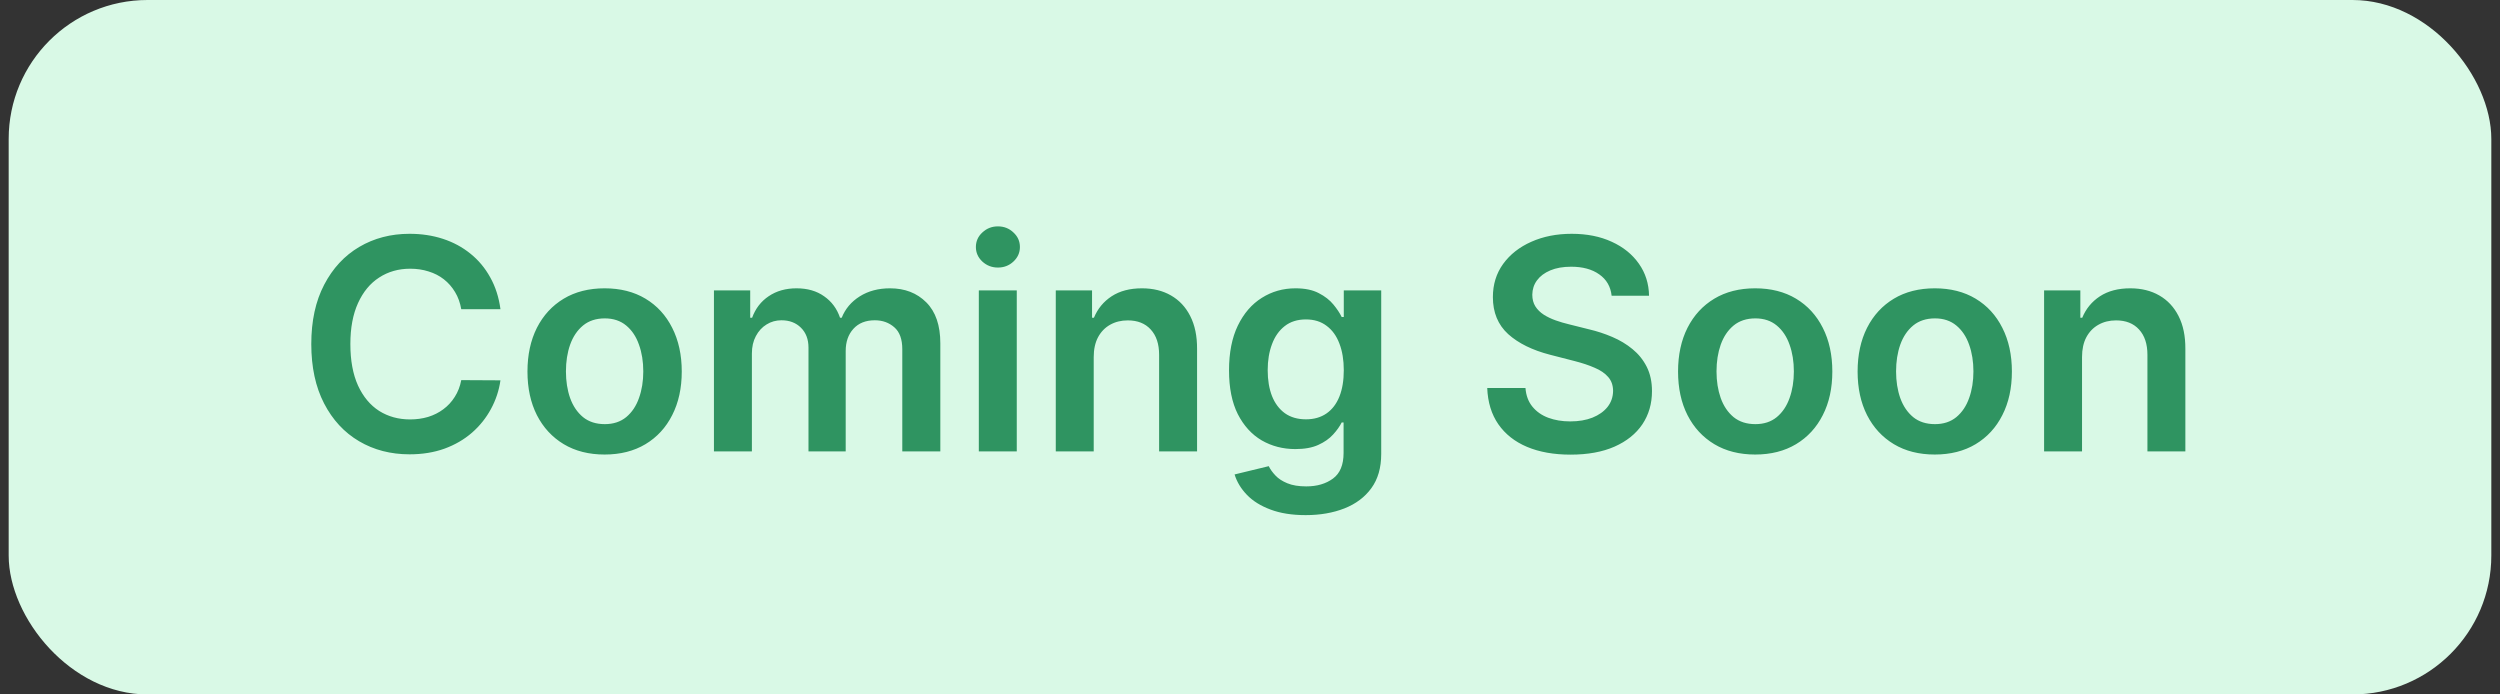 <svg width="144" height="40" viewBox="0 0 144 40" fill="none" xmlns="http://www.w3.org/2000/svg">
<rect x="0" y="0" width="144" height="40" fill="#333333" stroke="none"/>
<rect x="0.5" width="143" height="40" rx="8" fill="#D9F9E6"/>
<path d="M28.826 17.808H26.568C26.504 17.438 26.385 17.11 26.212 16.824C26.039 16.534 25.824 16.289 25.566 16.087C25.309 15.886 25.015 15.735 24.685 15.635C24.359 15.53 24.007 15.478 23.628 15.478C22.956 15.478 22.361 15.647 21.841 15.985C21.322 16.319 20.916 16.81 20.622 17.458C20.328 18.102 20.181 18.889 20.181 19.818C20.181 20.764 20.328 21.561 20.622 22.209C20.92 22.853 21.326 23.34 21.841 23.67C22.361 23.996 22.954 24.159 23.622 24.159C23.993 24.159 24.339 24.11 24.661 24.014C24.987 23.913 25.278 23.766 25.536 23.573C25.798 23.38 26.017 23.142 26.194 22.861C26.375 22.579 26.5 22.257 26.568 21.895L28.826 21.907C28.742 22.495 28.558 23.046 28.277 23.561C27.999 24.076 27.635 24.531 27.184 24.925C26.733 25.316 26.206 25.622 25.602 25.843C24.999 26.06 24.329 26.169 23.592 26.169C22.506 26.169 21.535 25.918 20.682 25.414C19.829 24.911 19.157 24.185 18.666 23.235C18.175 22.285 17.93 21.146 17.93 19.818C17.93 18.486 18.177 17.347 18.672 16.401C19.167 15.451 19.841 14.725 20.694 14.222C21.548 13.719 22.514 13.467 23.592 13.467C24.28 13.467 24.92 13.564 25.512 13.757C26.104 13.95 26.631 14.234 27.093 14.608C27.556 14.979 27.937 15.433 28.235 15.973C28.536 16.508 28.734 17.12 28.826 17.808ZM34.825 26.181C33.92 26.181 33.135 25.982 32.471 25.584C31.807 25.185 31.292 24.628 30.925 23.911C30.563 23.195 30.382 22.358 30.382 21.4C30.382 20.442 30.563 19.603 30.925 18.883C31.292 18.162 31.807 17.603 32.471 17.204C33.135 16.806 33.92 16.607 34.825 16.607C35.731 16.607 36.516 16.806 37.18 17.204C37.844 17.603 38.357 18.162 38.719 18.883C39.085 19.603 39.269 20.442 39.269 21.4C39.269 22.358 39.085 23.195 38.719 23.911C38.357 24.628 37.844 25.185 37.18 25.584C36.516 25.982 35.731 26.181 34.825 26.181ZM34.837 24.43C35.328 24.43 35.739 24.296 36.069 24.026C36.399 23.752 36.645 23.386 36.805 22.927C36.971 22.468 37.053 21.957 37.053 21.394C37.053 20.826 36.971 20.313 36.805 19.854C36.645 19.392 36.399 19.023 36.069 18.75C35.739 18.476 35.328 18.339 34.837 18.339C34.334 18.339 33.916 18.476 33.582 18.75C33.252 19.023 33.004 19.392 32.839 19.854C32.678 20.313 32.598 20.826 32.598 21.394C32.598 21.957 32.678 22.468 32.839 22.927C33.004 23.386 33.252 23.752 33.582 24.026C33.916 24.296 34.334 24.43 34.837 24.43ZM41.123 26V16.727H43.212V18.303H43.321C43.514 17.772 43.834 17.357 44.281 17.059C44.727 16.758 45.261 16.607 45.88 16.607C46.508 16.607 47.038 16.759 47.468 17.065C47.903 17.367 48.209 17.78 48.386 18.303H48.482C48.688 17.788 49.034 17.377 49.521 17.071C50.012 16.762 50.593 16.607 51.265 16.607C52.119 16.607 52.815 16.876 53.354 17.416C53.894 17.955 54.163 18.742 54.163 19.776V26H51.972V20.114C51.972 19.538 51.819 19.118 51.513 18.852C51.207 18.583 50.833 18.448 50.39 18.448C49.863 18.448 49.45 18.613 49.153 18.943C48.859 19.269 48.712 19.693 48.712 20.217V26H46.569V20.023C46.569 19.544 46.424 19.162 46.134 18.876C45.848 18.591 45.474 18.448 45.011 18.448C44.697 18.448 44.411 18.528 44.154 18.689C43.896 18.846 43.691 19.07 43.538 19.359C43.385 19.645 43.309 19.979 43.309 20.361V26H41.123ZM56.38 26V16.727H58.566V26H56.38ZM57.479 15.411C57.133 15.411 56.835 15.296 56.585 15.067C56.336 14.834 56.211 14.554 56.211 14.228C56.211 13.898 56.336 13.618 56.585 13.389C56.835 13.155 57.133 13.039 57.479 13.039C57.829 13.039 58.127 13.155 58.372 13.389C58.622 13.618 58.747 13.898 58.747 14.228C58.747 14.554 58.622 14.834 58.372 15.067C58.127 15.296 57.829 15.411 57.479 15.411ZM62.998 20.567V26H60.813V16.727H62.902V18.303H63.01C63.224 17.784 63.564 17.371 64.031 17.065C64.501 16.759 65.083 16.607 65.775 16.607C66.415 16.607 66.972 16.743 67.447 17.017C67.926 17.291 68.297 17.687 68.558 18.206C68.824 18.726 68.955 19.355 68.951 20.096V26H66.765V20.434C66.765 19.814 66.604 19.329 66.282 18.979C65.964 18.629 65.524 18.454 64.96 18.454C64.578 18.454 64.238 18.538 63.94 18.707C63.646 18.872 63.415 19.112 63.246 19.426C63.081 19.74 62.998 20.12 62.998 20.567ZM75.205 29.671C74.42 29.671 73.746 29.564 73.183 29.351C72.619 29.141 72.166 28.86 71.824 28.505C71.482 28.151 71.245 27.759 71.112 27.328L73.08 26.851C73.168 27.032 73.297 27.211 73.466 27.389C73.635 27.57 73.863 27.718 74.148 27.835C74.438 27.956 74.802 28.016 75.241 28.016C75.861 28.016 76.374 27.865 76.781 27.564C77.187 27.266 77.39 26.775 77.39 26.091V24.334H77.282C77.169 24.559 77.004 24.791 76.787 25.028C76.573 25.265 76.29 25.465 75.935 25.626C75.585 25.787 75.144 25.867 74.613 25.867C73.901 25.867 73.255 25.7 72.675 25.366C72.1 25.028 71.641 24.525 71.299 23.857C70.961 23.185 70.792 22.344 70.792 21.334C70.792 20.315 70.961 19.456 71.299 18.756C71.641 18.051 72.102 17.518 72.681 17.156C73.261 16.79 73.907 16.607 74.619 16.607C75.163 16.607 75.609 16.699 75.96 16.884C76.314 17.065 76.595 17.285 76.805 17.542C77.014 17.796 77.173 18.035 77.282 18.261H77.402V16.727H79.558V26.151C79.558 26.944 79.368 27.6 78.99 28.119C78.612 28.638 78.094 29.026 77.439 29.284C76.782 29.542 76.038 29.671 75.205 29.671ZM75.223 24.153C75.686 24.153 76.08 24.04 76.406 23.815C76.732 23.589 76.98 23.265 77.149 22.843C77.318 22.42 77.402 21.913 77.402 21.321C77.402 20.738 77.318 20.227 77.149 19.788C76.984 19.349 76.738 19.009 76.412 18.768C76.09 18.522 75.694 18.399 75.223 18.399C74.736 18.399 74.329 18.526 74.004 18.78C73.677 19.033 73.432 19.381 73.267 19.824C73.102 20.263 73.019 20.762 73.019 21.321C73.019 21.889 73.102 22.386 73.267 22.812C73.436 23.235 73.683 23.565 74.01 23.803C74.34 24.036 74.744 24.153 75.223 24.153ZM92.83 17.035C92.773 16.508 92.536 16.097 92.117 15.804C91.703 15.51 91.163 15.363 90.499 15.363C90.033 15.363 89.632 15.433 89.298 15.574C88.964 15.715 88.709 15.906 88.531 16.148C88.354 16.389 88.264 16.665 88.26 16.975C88.26 17.232 88.318 17.456 88.435 17.645C88.555 17.834 88.719 17.995 88.924 18.128C89.129 18.257 89.356 18.365 89.606 18.454C89.856 18.542 90.107 18.617 90.361 18.677L91.52 18.967C91.987 19.076 92.435 19.223 92.866 19.408C93.301 19.593 93.689 19.826 94.031 20.108C94.377 20.39 94.651 20.73 94.852 21.128C95.053 21.527 95.154 21.994 95.154 22.529C95.154 23.253 94.969 23.891 94.599 24.442C94.228 24.99 93.693 25.418 92.993 25.728C92.296 26.034 91.453 26.187 90.463 26.187C89.501 26.187 88.666 26.038 87.958 25.74C87.254 25.443 86.702 25.008 86.304 24.436C85.909 23.865 85.696 23.169 85.664 22.348H87.867C87.9 22.778 88.032 23.137 88.266 23.422C88.499 23.708 88.803 23.921 89.177 24.062C89.556 24.203 89.978 24.273 90.445 24.273C90.932 24.273 91.359 24.201 91.725 24.056C92.095 23.907 92.385 23.702 92.594 23.44C92.803 23.175 92.91 22.865 92.914 22.511C92.91 22.189 92.816 21.923 92.63 21.714C92.445 21.5 92.186 21.323 91.852 21.183C91.522 21.038 91.135 20.909 90.693 20.796L89.286 20.434C88.268 20.172 87.463 19.776 86.871 19.245C86.284 18.709 85.99 17.999 85.99 17.114C85.99 16.385 86.187 15.747 86.582 15.2C86.98 14.653 87.521 14.228 88.205 13.926C88.89 13.62 89.664 13.467 90.53 13.467C91.407 13.467 92.176 13.62 92.836 13.926C93.5 14.228 94.021 14.649 94.399 15.188C94.778 15.723 94.973 16.339 94.985 17.035H92.83ZM101.099 26.181C100.193 26.181 99.408 25.982 98.744 25.584C98.08 25.185 97.565 24.628 97.199 23.911C96.837 23.195 96.656 22.358 96.656 21.4C96.656 20.442 96.837 19.603 97.199 18.883C97.565 18.162 98.08 17.603 98.744 17.204C99.408 16.806 100.193 16.607 101.099 16.607C102.004 16.607 102.789 16.806 103.453 17.204C104.117 17.603 104.63 18.162 104.993 18.883C105.359 19.603 105.542 20.442 105.542 21.4C105.542 22.358 105.359 23.195 104.993 23.911C104.63 24.628 104.117 25.185 103.453 25.584C102.789 25.982 102.004 26.181 101.099 26.181ZM101.111 24.43C101.602 24.43 102.012 24.296 102.342 24.026C102.672 23.752 102.918 23.386 103.079 22.927C103.244 22.468 103.326 21.957 103.326 21.394C103.326 20.826 103.244 20.313 103.079 19.854C102.918 19.392 102.672 19.023 102.342 18.75C102.012 18.476 101.602 18.339 101.111 18.339C100.608 18.339 100.189 18.476 99.855 18.75C99.525 19.023 99.278 19.392 99.113 19.854C98.952 20.313 98.871 20.826 98.871 21.394C98.871 21.957 98.952 22.468 99.113 22.927C99.278 23.386 99.525 23.752 99.855 24.026C100.189 24.296 100.608 24.43 101.111 24.43ZM111.442 26.181C110.536 26.181 109.751 25.982 109.087 25.584C108.423 25.185 107.908 24.628 107.542 23.911C107.179 23.195 106.998 22.358 106.998 21.4C106.998 20.442 107.179 19.603 107.542 18.883C107.908 18.162 108.423 17.603 109.087 17.204C109.751 16.806 110.536 16.607 111.442 16.607C112.347 16.607 113.132 16.806 113.796 17.204C114.46 17.603 114.973 18.162 115.335 18.883C115.702 19.603 115.885 20.442 115.885 21.4C115.885 22.358 115.702 23.195 115.335 23.911C114.973 24.628 114.46 25.185 113.796 25.584C113.132 25.982 112.347 26.181 111.442 26.181ZM111.454 24.43C111.945 24.43 112.355 24.296 112.685 24.026C113.015 23.752 113.261 23.386 113.422 22.927C113.587 22.468 113.669 21.957 113.669 21.394C113.669 20.826 113.587 20.313 113.422 19.854C113.261 19.392 113.015 19.023 112.685 18.75C112.355 18.476 111.945 18.339 111.454 18.339C110.951 18.339 110.532 18.476 110.198 18.75C109.868 19.023 109.62 19.392 109.455 19.854C109.294 20.313 109.214 20.826 109.214 21.394C109.214 21.957 109.294 22.468 109.455 22.927C109.62 23.386 109.868 23.752 110.198 24.026C110.532 24.296 110.951 24.43 111.454 24.43ZM119.925 20.567V26H117.74V16.727H119.828V18.303H119.937C120.15 17.784 120.49 17.371 120.957 17.065C121.428 16.759 122.01 16.607 122.702 16.607C123.342 16.607 123.899 16.743 124.374 17.017C124.853 17.291 125.223 17.687 125.485 18.206C125.751 18.726 125.881 19.355 125.877 20.096V26H123.692V20.434C123.692 19.814 123.531 19.329 123.209 18.979C122.891 18.629 122.45 18.454 121.887 18.454C121.505 18.454 121.165 18.538 120.867 18.707C120.573 18.872 120.341 19.112 120.172 19.426C120.007 19.74 119.925 20.12 119.925 20.567Z" fill="#2F9461"/>
</svg>
